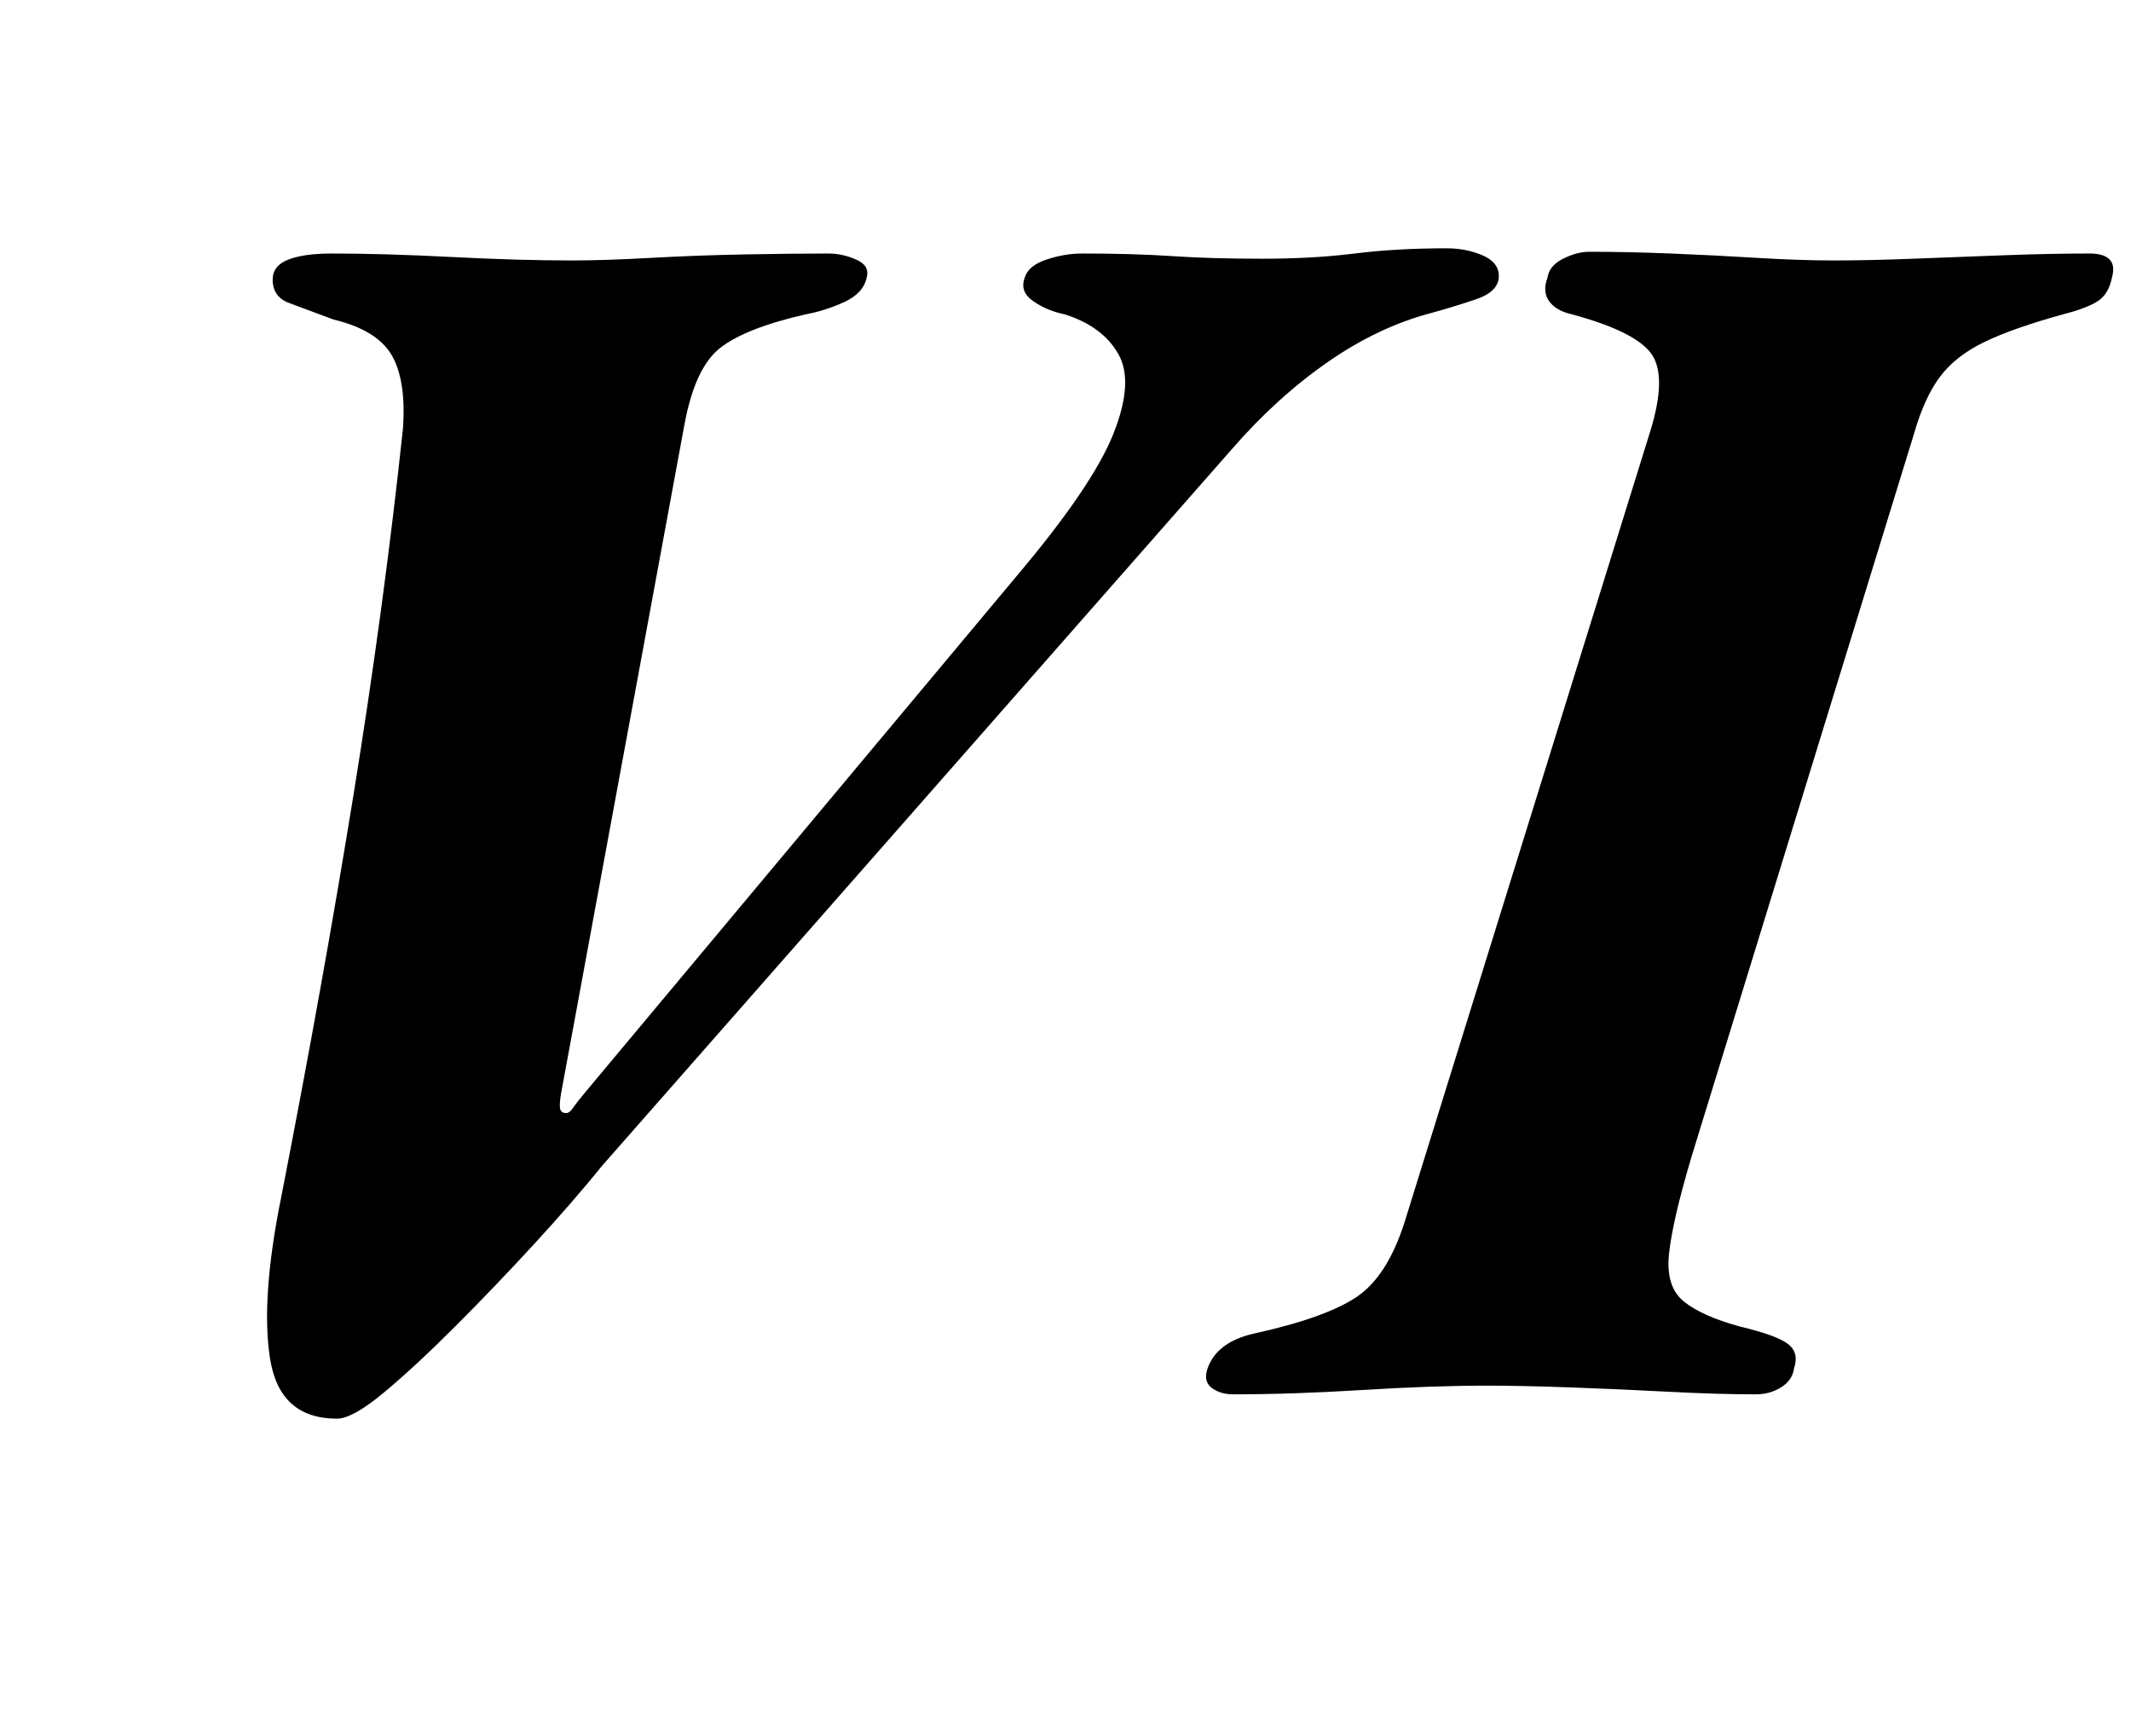 <?xml version="1.0" standalone="no"?>
<!DOCTYPE svg PUBLIC "-//W3C//DTD SVG 1.1//EN" "http://www.w3.org/Graphics/SVG/1.1/DTD/svg11.dtd" >
<svg xmlns="http://www.w3.org/2000/svg" xmlns:xlink="http://www.w3.org/1999/xlink" version="1.1" viewBox="-10 0 1227 1000">
  <g transform="matrix(1 0 0 -1 0 800)">
   <path fill="currentColor"
d="M184 -17q-33 0 -38.5 34.5t6.5 93.5q24 123 41.5 231t28.5 211q2 28 -6.5 42.5t-33.5 20.5q-16 6 -25.5 9.5t-9.5 13.5q0 8 9 11.5t25 3.5q30 0 69 -2t69 -2q19 0 46 1.5t54.5 2t47.5 0.5q8 0 16 -3.5t6 -10.5q-2 -9 -13 -14t-22 -7q-35 -8 -49.5 -19.5t-20.5 -44.5
l-71 -385q-1 -6 -0.5 -8.5t3.5 -2.5q2 0 4 3t7 9l249 298q43 51 55 81t3 46t-31 23q-10 2 -18 7.5t-5 13.5q2 7 12.5 10.5t20.5 3.5q30 0 52 -1.5t52 -1.5q29 0 53 3t53 3q11 0 20.5 -4t9.5 -12q0 -9 -13.5 -13.5t-24.5 -7.5q-31 -8 -60.5 -28.5t-55.5 -50.5l-362 -412
q-17 -21 -39.5 -45.5t-45.5 -47.5t-41 -38t-27 -15zM700 -3q-7 0 -12 3.5t-3 10.5q5 16 27 21q41 9 59 21t28 44l141 454q10 32 1 45t-46 23q-9 2 -13 7.5t-1 13.5q1 7 9 11t15 4q22 0 47 -1t49.5 -2.5t44.5 -1.5t45.5 1t52.5 2t49 1q17 0 13 -14q-2 -10 -9 -14t-19 -7
q-29 -8 -45.5 -16t-25.5 -20t-15 -33l-128 -416q-11 -37 -13 -56t8.5 -27.5t32.5 -14.5q21 -5 27.5 -10t3.5 -14q-1 -7 -7.5 -11t-14.5 -4q-22 0 -50.5 1.5t-56.5 2.5t-48 1q-31 0 -71.5 -2.5t-74.5 -2.5z" />
  </g>

</svg>
